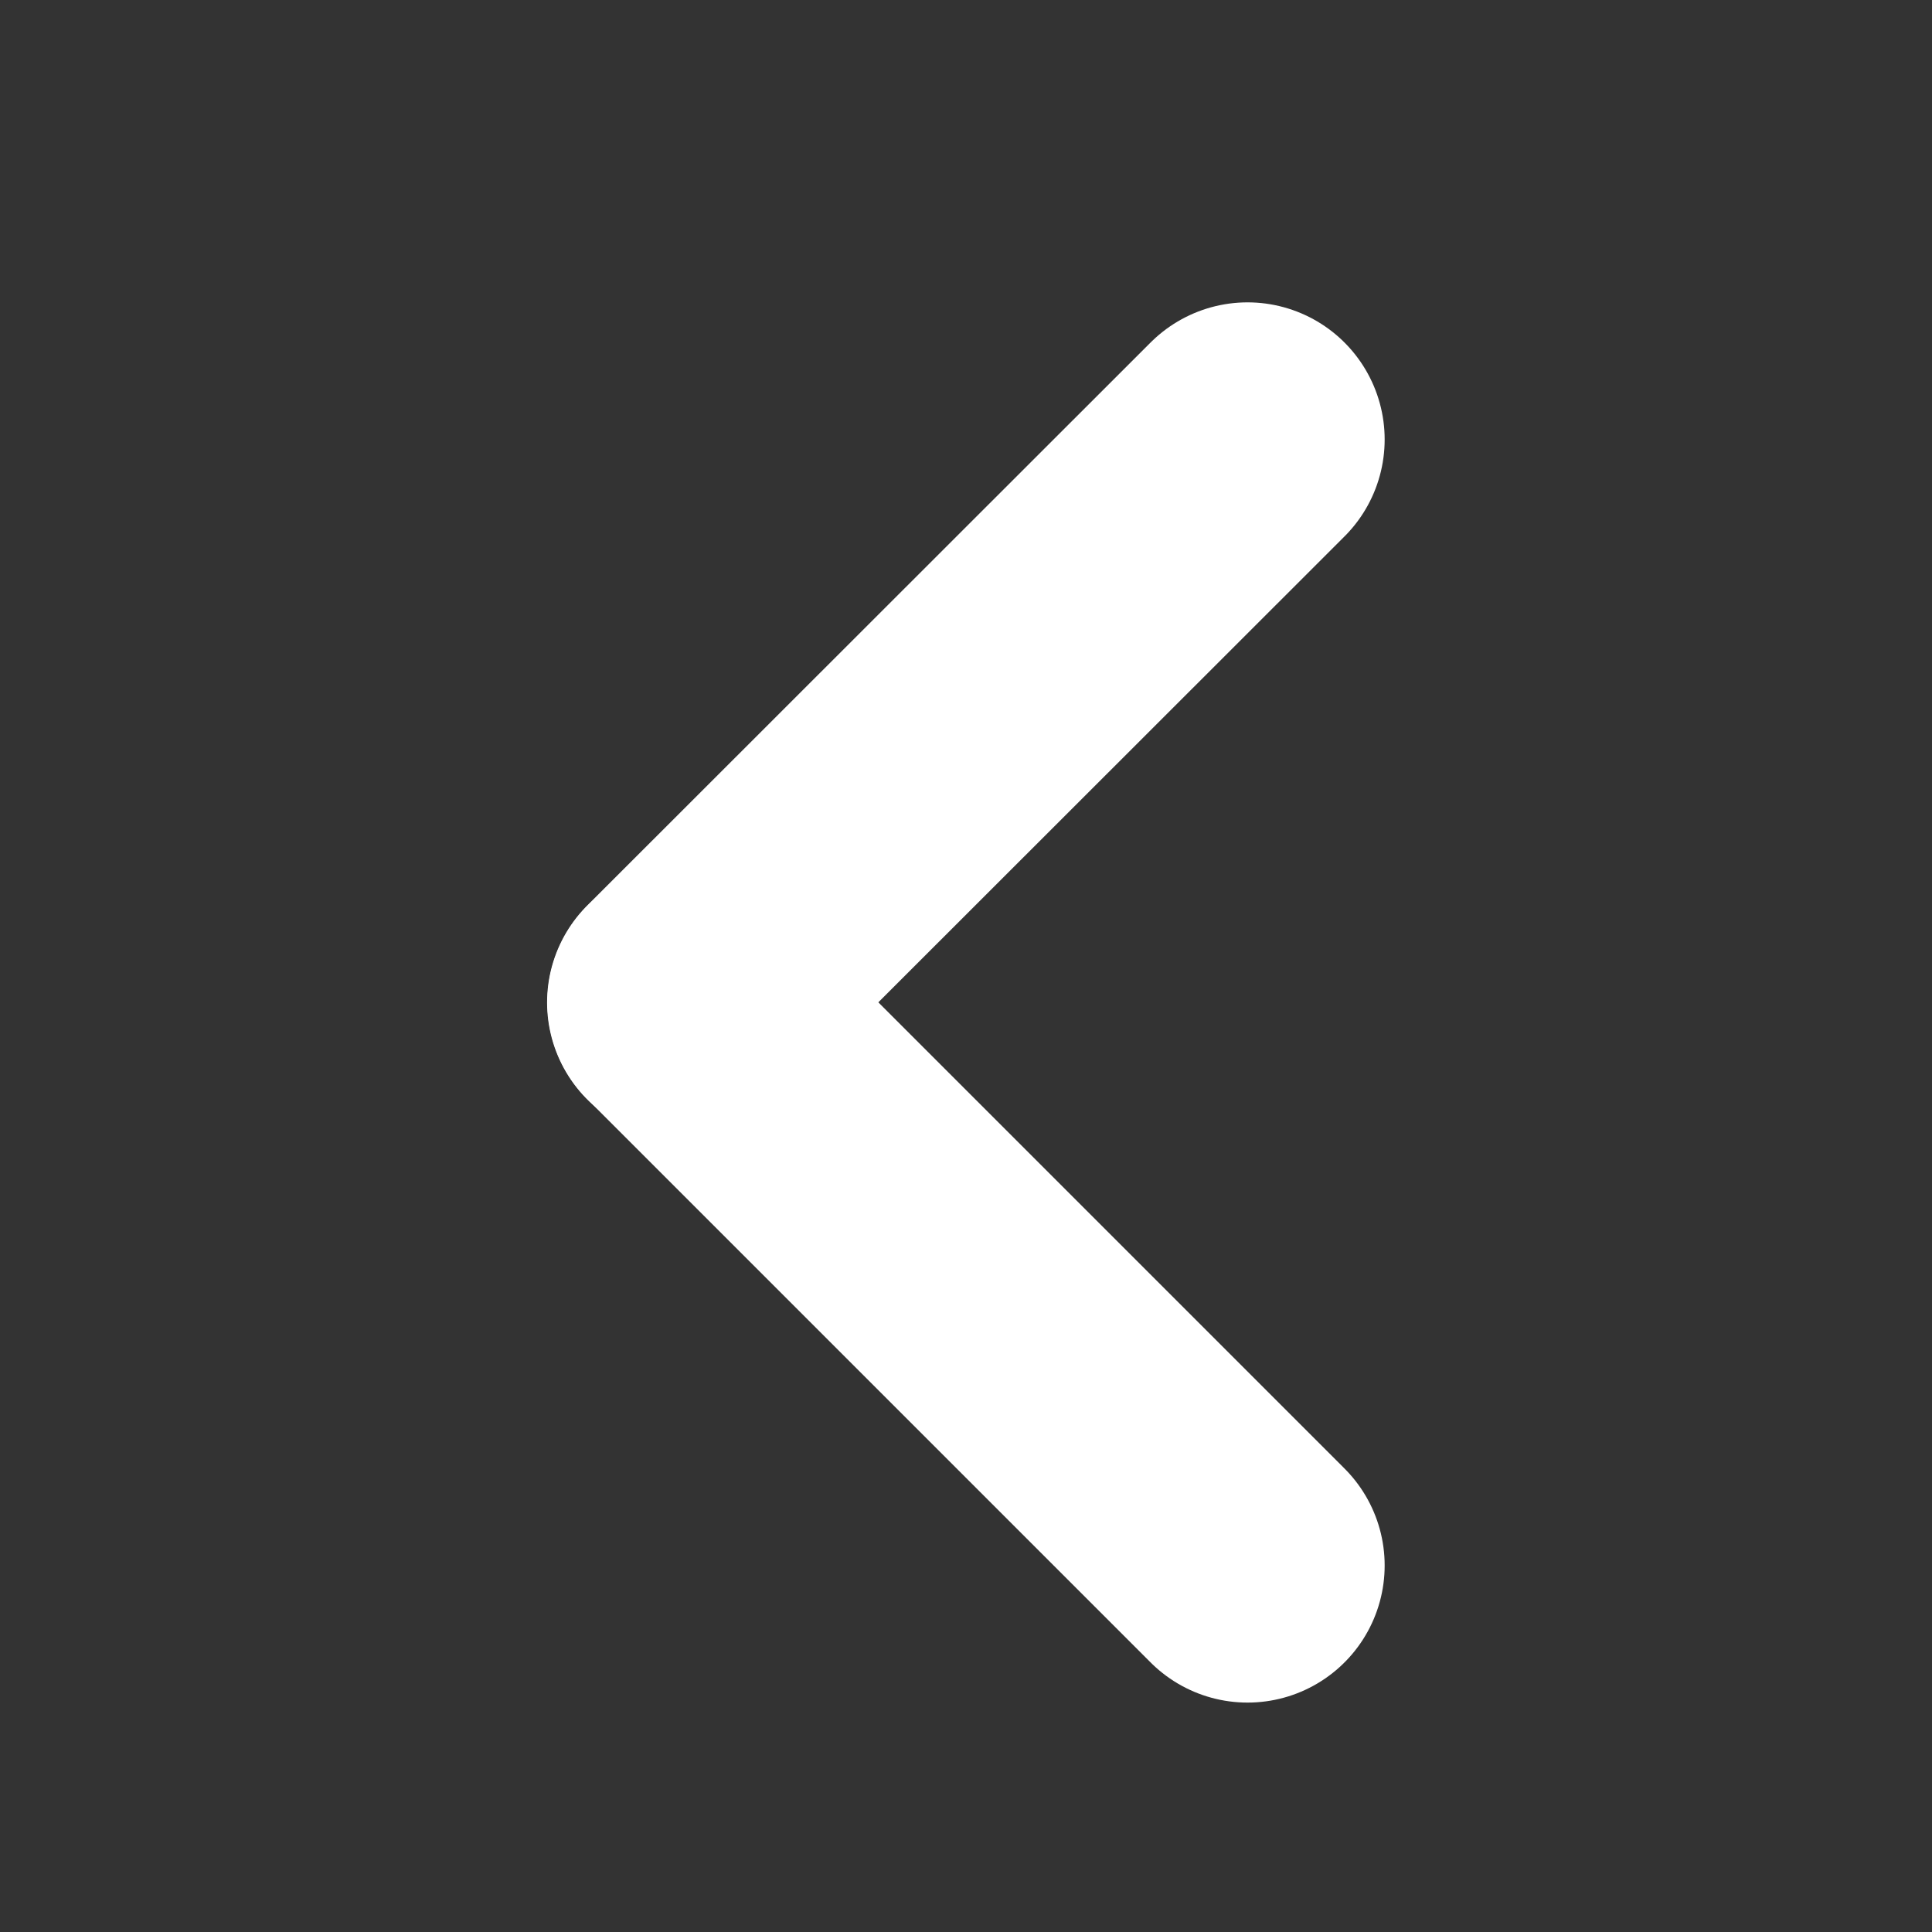 <?xml version="1.0" encoding="UTF-8" standalone="no"?>
<!-- Created with Inkscape (http://www.inkscape.org/) -->

<svg xmlns:dc="http://purl.org/dc/elements/1.1/" xmlns:cc="http://creativecommons.org/ns#" xmlns:rdf="http://www.w3.org/1999/02/22-rdf-syntax-ns#" xmlns:svg="http://www.w3.org/2000/svg" xmlns="http://www.w3.org/2000/svg" xmlns:sodipodi="http://sodipodi.sourceforge.net/DTD/sodipodi-0.dtd" xmlns:inkscape="http://www.inkscape.org/namespaces/inkscape" width="20" height="20" viewBox="0 0 5.292 5.292" version="1.1" id="svg8" inkscape:version="0.92.3 (2405546, 2018-03-11)" sodipodi:docname="back-icon.svg">
 <rect x="0" y="0" width="5.292" height="5.292" fill="#333333" stroke="none"/>
 <defs id="defs2" />
 <sodipodi:namedview id="base" pagecolor="#ffffff" bordercolor="#666666" borderopacity="1.0" inkscape:pageopacity="0.0" inkscape:pageshadow="2" inkscape:zoom="7.9196" inkscape:cx="4.0738" inkscape:cy="10.614" inkscape:document-units="mm" inkscape:current-layer="g4767" showgrid="false" units="px" showguides="true" inkscape:guide-bbox="true" inkscape:measure-start="-24.9381,23.0125" inkscape:measure-end="-21.9393,23.0125" inkscape:window-width="1402" inkscape:window-height="871" inkscape:window-x="1404" inkscape:window-y="0" inkscape:window-maximized="1" inkscape:pagecheckerboard="true">
  <sodipodi:guide position="1.67,2.646" orientation="0,1" id="guide4747" inkscape:locked="false" inkscape:label="" inkscape:color="rgb(0,0,255)" />
 </sodipodi:namedview>
 <g inkscape:label="Capa 1" inkscape:groupmode="layer" id="layer1" transform="translate(0,-291.71)">
  <g id="g4767" transform="matrix(1.296,0,0,1.296,-0.491,-87.164)">
   <g id="g4771" transform="matrix(0.73,0,0,0.73,1.211,79.577)" style="stroke:#ffffff;stroke-opacity:1">
    <path style="fill:none;fill-rule:evenodd;stroke:#ffffff;stroke-width:0.794;stroke-linecap:round;stroke-linejoin:bevel;stroke-miterlimit:4;stroke-dasharray:none;stroke-opacity:1" d="m 2.472,292.73 -1.631,1.63 v 0 0 0" id="path4749" inkscape:connector-curvature="0" />
    <path inkscape:connector-curvature="0" id="path4763" d="m 2.472,295.99 -1.63,-1.63 v 0 0 0" style="fill:none;fill-rule:evenodd;stroke:#ffffff;stroke-width:0.794;stroke-linecap:round;stroke-linejoin:bevel;stroke-miterlimit:4;stroke-dasharray:none;stroke-opacity:1" />
   </g>
  </g>
 </g>
</svg>

